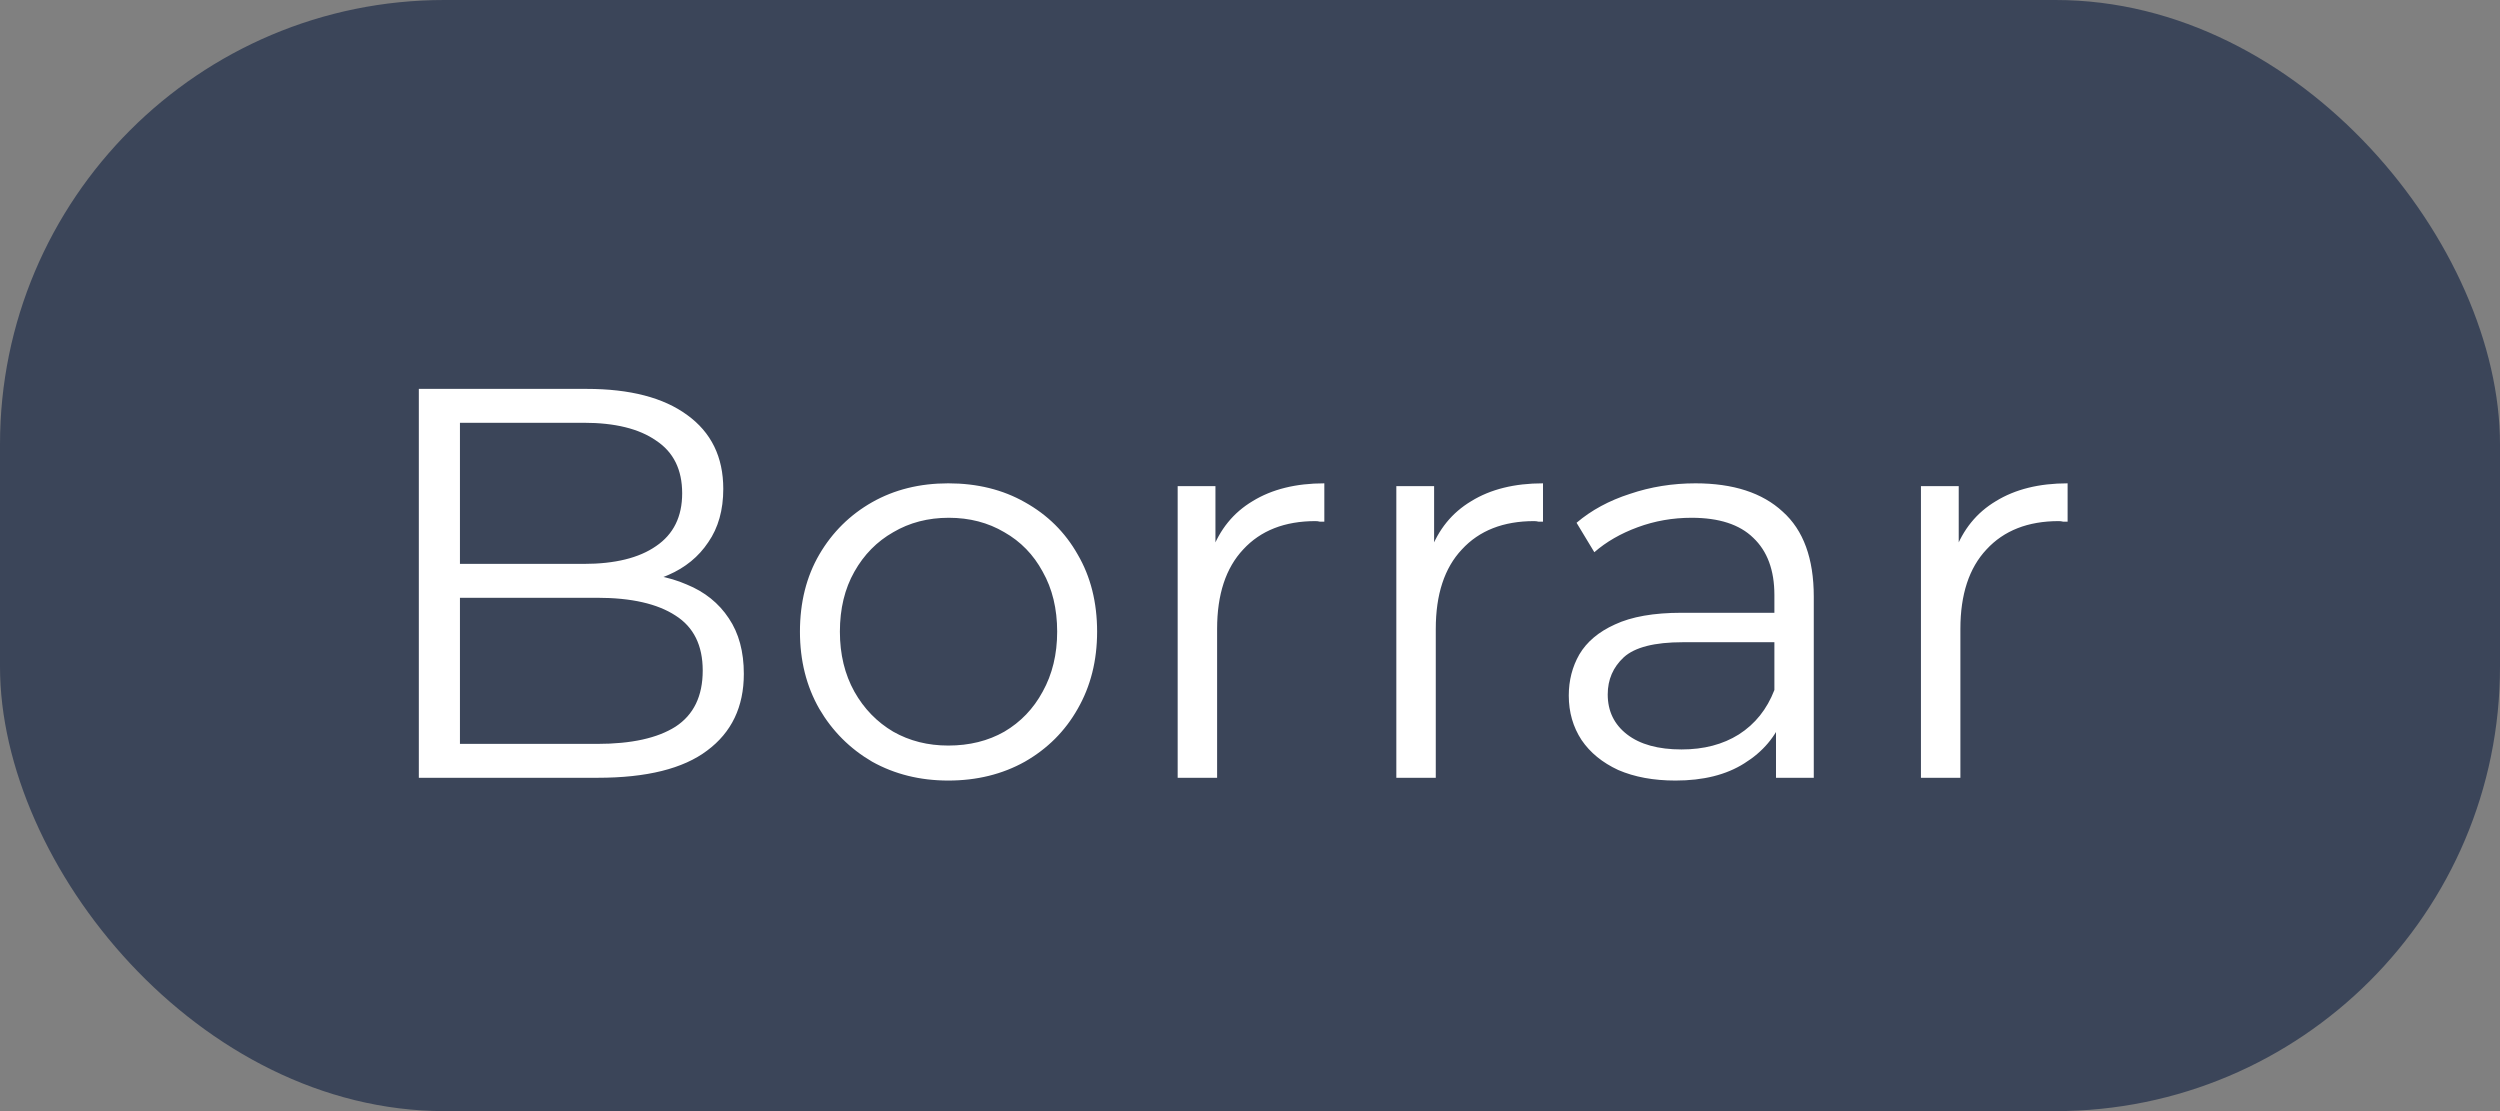 <svg width="45" height="20" viewBox="0 0 45 20" fill="none" xmlns="http://www.w3.org/2000/svg">
<rect x="0" y="0" width="45" height="20" fill="#808080" stroke="none"/>
<rect width="45" height="20" rx="8" fill="#3B4559"/>
<path d="M7.539 14V7H10.559C11.339 7 11.943 7.157 12.369 7.47C12.803 7.783 13.019 8.227 13.019 8.8C13.019 9.18 12.929 9.5 12.749 9.76C12.576 10.02 12.336 10.217 12.029 10.35C11.729 10.483 11.399 10.55 11.039 10.55L11.209 10.31C11.656 10.31 12.039 10.38 12.359 10.52C12.686 10.653 12.939 10.857 13.119 11.13C13.299 11.397 13.389 11.73 13.389 12.13C13.389 12.723 13.169 13.183 12.729 13.51C12.296 13.837 11.639 14 10.759 14H7.539ZM8.279 13.39H10.749C11.363 13.39 11.833 13.287 12.159 13.08C12.486 12.867 12.649 12.53 12.649 12.07C12.649 11.617 12.486 11.287 12.159 11.08C11.833 10.867 11.363 10.76 10.749 10.76H8.199V10.15H10.509C11.069 10.15 11.503 10.043 11.809 9.83C12.123 9.617 12.279 9.3 12.279 8.88C12.279 8.453 12.123 8.137 11.809 7.93C11.503 7.717 11.069 7.61 10.509 7.61H8.279V13.39ZM17.069 14.05C16.562 14.05 16.105 13.937 15.698 13.71C15.299 13.477 14.982 13.16 14.748 12.76C14.515 12.353 14.399 11.89 14.399 11.37C14.399 10.843 14.515 10.38 14.748 9.98C14.982 9.58 15.299 9.267 15.698 9.04C16.099 8.813 16.555 8.7 17.069 8.7C17.588 8.7 18.049 8.813 18.448 9.04C18.855 9.267 19.172 9.58 19.398 9.98C19.632 10.38 19.748 10.843 19.748 11.37C19.748 11.89 19.632 12.353 19.398 12.76C19.172 13.16 18.855 13.477 18.448 13.71C18.042 13.937 17.582 14.05 17.069 14.05ZM17.069 13.42C17.448 13.42 17.785 13.337 18.078 13.17C18.372 12.997 18.602 12.757 18.768 12.45C18.942 12.137 19.029 11.777 19.029 11.37C19.029 10.957 18.942 10.597 18.768 10.29C18.602 9.983 18.372 9.747 18.078 9.58C17.785 9.407 17.452 9.32 17.078 9.32C16.705 9.32 16.372 9.407 16.078 9.58C15.785 9.747 15.552 9.983 15.379 10.29C15.205 10.597 15.118 10.957 15.118 11.37C15.118 11.777 15.205 12.137 15.379 12.45C15.552 12.757 15.785 12.997 16.078 13.17C16.372 13.337 16.702 13.42 17.069 13.42ZM21.198 14V8.75H21.878V10.18L21.808 9.93C21.955 9.53 22.201 9.227 22.548 9.02C22.895 8.807 23.325 8.7 23.838 8.7V9.39C23.811 9.39 23.785 9.39 23.758 9.39C23.731 9.383 23.705 9.38 23.678 9.38C23.125 9.38 22.691 9.55 22.378 9.89C22.065 10.223 21.908 10.7 21.908 11.32V14H21.198ZM25.134 14V8.75H25.814V10.18L25.744 9.93C25.89 9.53 26.137 9.227 26.484 9.02C26.83 8.807 27.26 8.7 27.774 8.7V9.39C27.747 9.39 27.72 9.39 27.694 9.39C27.667 9.383 27.64 9.38 27.614 9.38C27.06 9.38 26.627 9.55 26.314 9.89C26 10.223 25.844 10.7 25.844 11.32V14H25.134ZM31.968 14V12.84L31.939 12.65V10.71C31.939 10.263 31.812 9.92 31.558 9.68C31.312 9.44 30.942 9.32 30.448 9.32C30.108 9.32 29.785 9.377 29.479 9.49C29.172 9.603 28.912 9.753 28.698 9.94L28.378 9.41C28.645 9.183 28.965 9.01 29.338 8.89C29.712 8.763 30.105 8.7 30.518 8.7C31.198 8.7 31.722 8.87 32.089 9.21C32.462 9.543 32.648 10.053 32.648 10.74V14H31.968ZM30.159 14.05C29.765 14.05 29.422 13.987 29.128 13.86C28.842 13.727 28.622 13.547 28.468 13.32C28.315 13.087 28.238 12.82 28.238 12.52C28.238 12.247 28.302 12 28.428 11.78C28.562 11.553 28.775 11.373 29.069 11.24C29.369 11.1 29.768 11.03 30.268 11.03H32.078V11.56H30.288C29.782 11.56 29.428 11.65 29.229 11.83C29.035 12.01 28.939 12.233 28.939 12.5C28.939 12.8 29.055 13.04 29.288 13.22C29.522 13.4 29.849 13.49 30.268 13.49C30.669 13.49 31.012 13.4 31.299 13.22C31.592 13.033 31.805 12.767 31.939 12.42L32.099 12.91C31.965 13.257 31.732 13.533 31.398 13.74C31.072 13.947 30.659 14.05 30.159 14.05ZM34.577 14V8.75H35.257V10.18L35.187 9.93C35.334 9.53 35.58 9.227 35.927 9.02C36.274 8.807 36.704 8.7 37.217 8.7V9.39C37.19 9.39 37.164 9.39 37.137 9.39C37.11 9.383 37.084 9.38 37.057 9.38C36.504 9.38 36.07 9.55 35.757 9.89C35.444 10.223 35.287 10.7 35.287 11.32V14H34.577Z" fill="white"/>
</svg>
